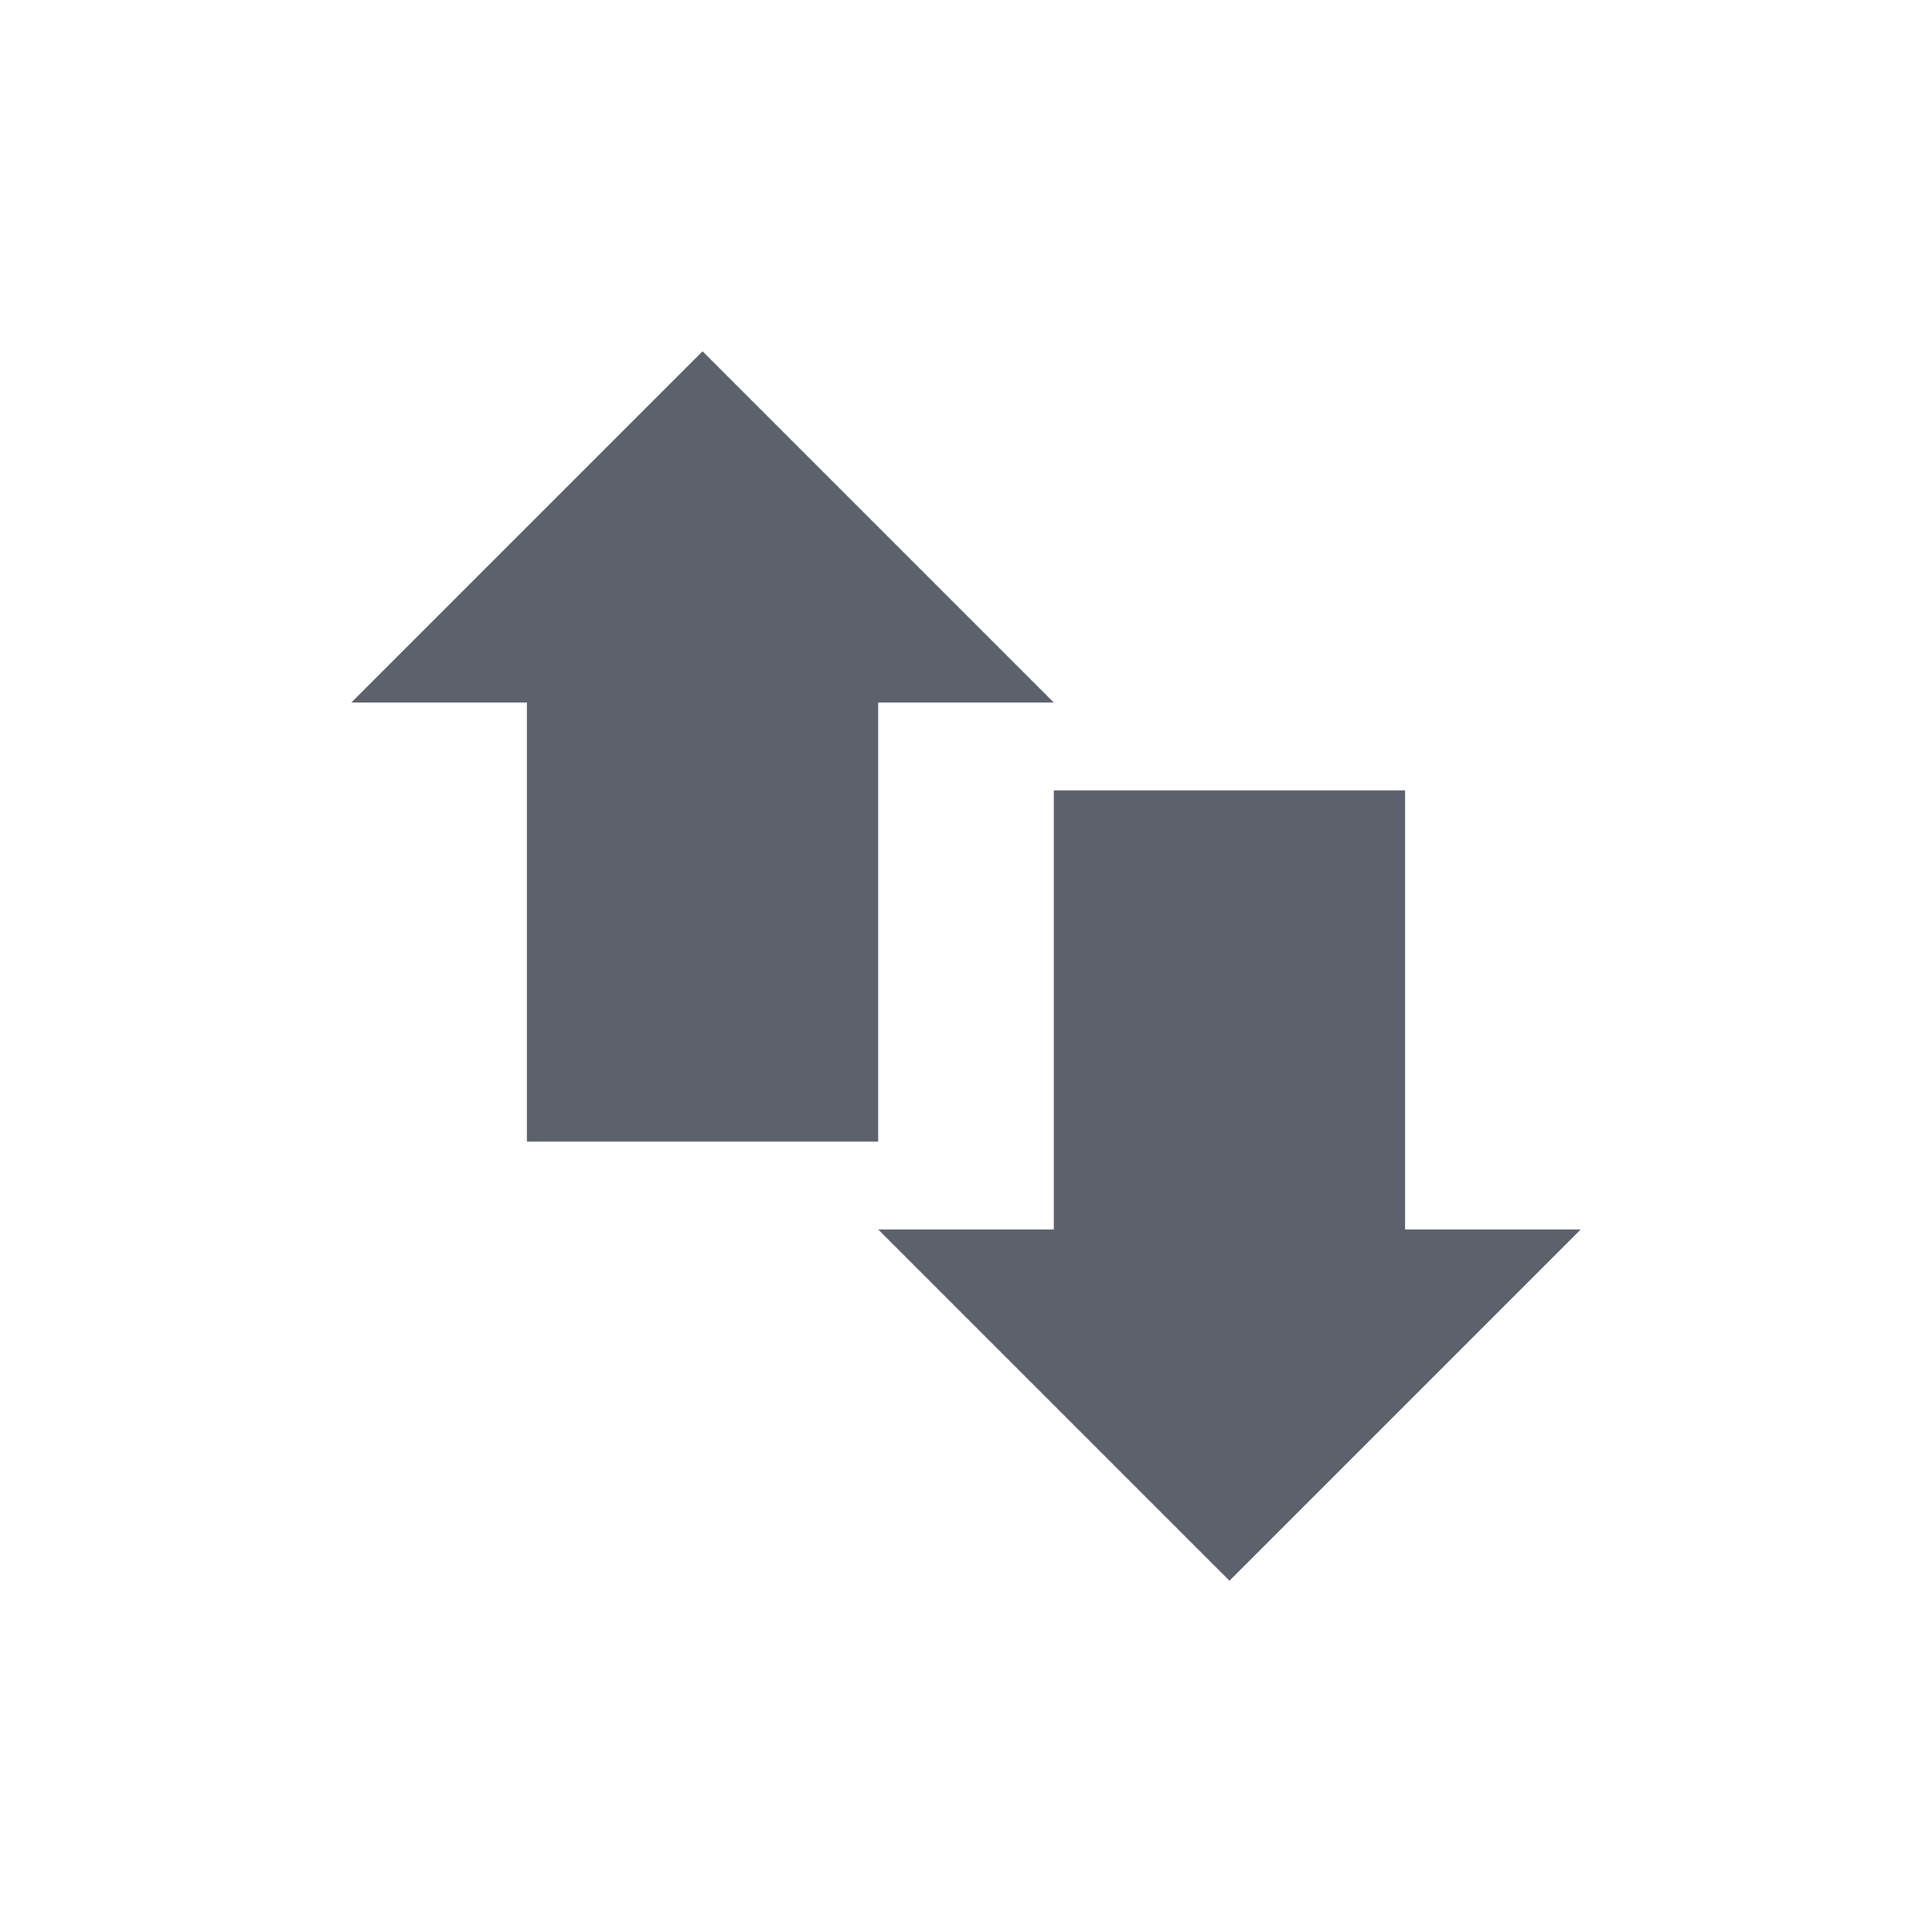 <?xml version="1.0" encoding="UTF-8" standalone="no"?>
<!--Created with Inkscape (http://www.inkscape.org/)-->
<svg id="svg7384" xmlns:rdf="http://www.w3.org/1999/02/22-rdf-syntax-ns#" style="enable-background:new" xmlns="http://www.w3.org/2000/svg" height="22" width="22" version="1.1" xmlns:cc="http://creativecommons.org/ns#" xmlns:dc="http://purl.org/dc/elements/1.1/">
 <g id="layer12" transform="translate(-305 39.003)">
  <path id="rect5674" opacity="1" fill="#5c616c" style="fill:#5c616c;enable-background:accumulate" d="m313-35.003-4 4h2v5h4v-5h2l-4-4zm4 5v5h-2l4 4 4-4h-2v-5h-4z"/>
 </g>
</svg>
